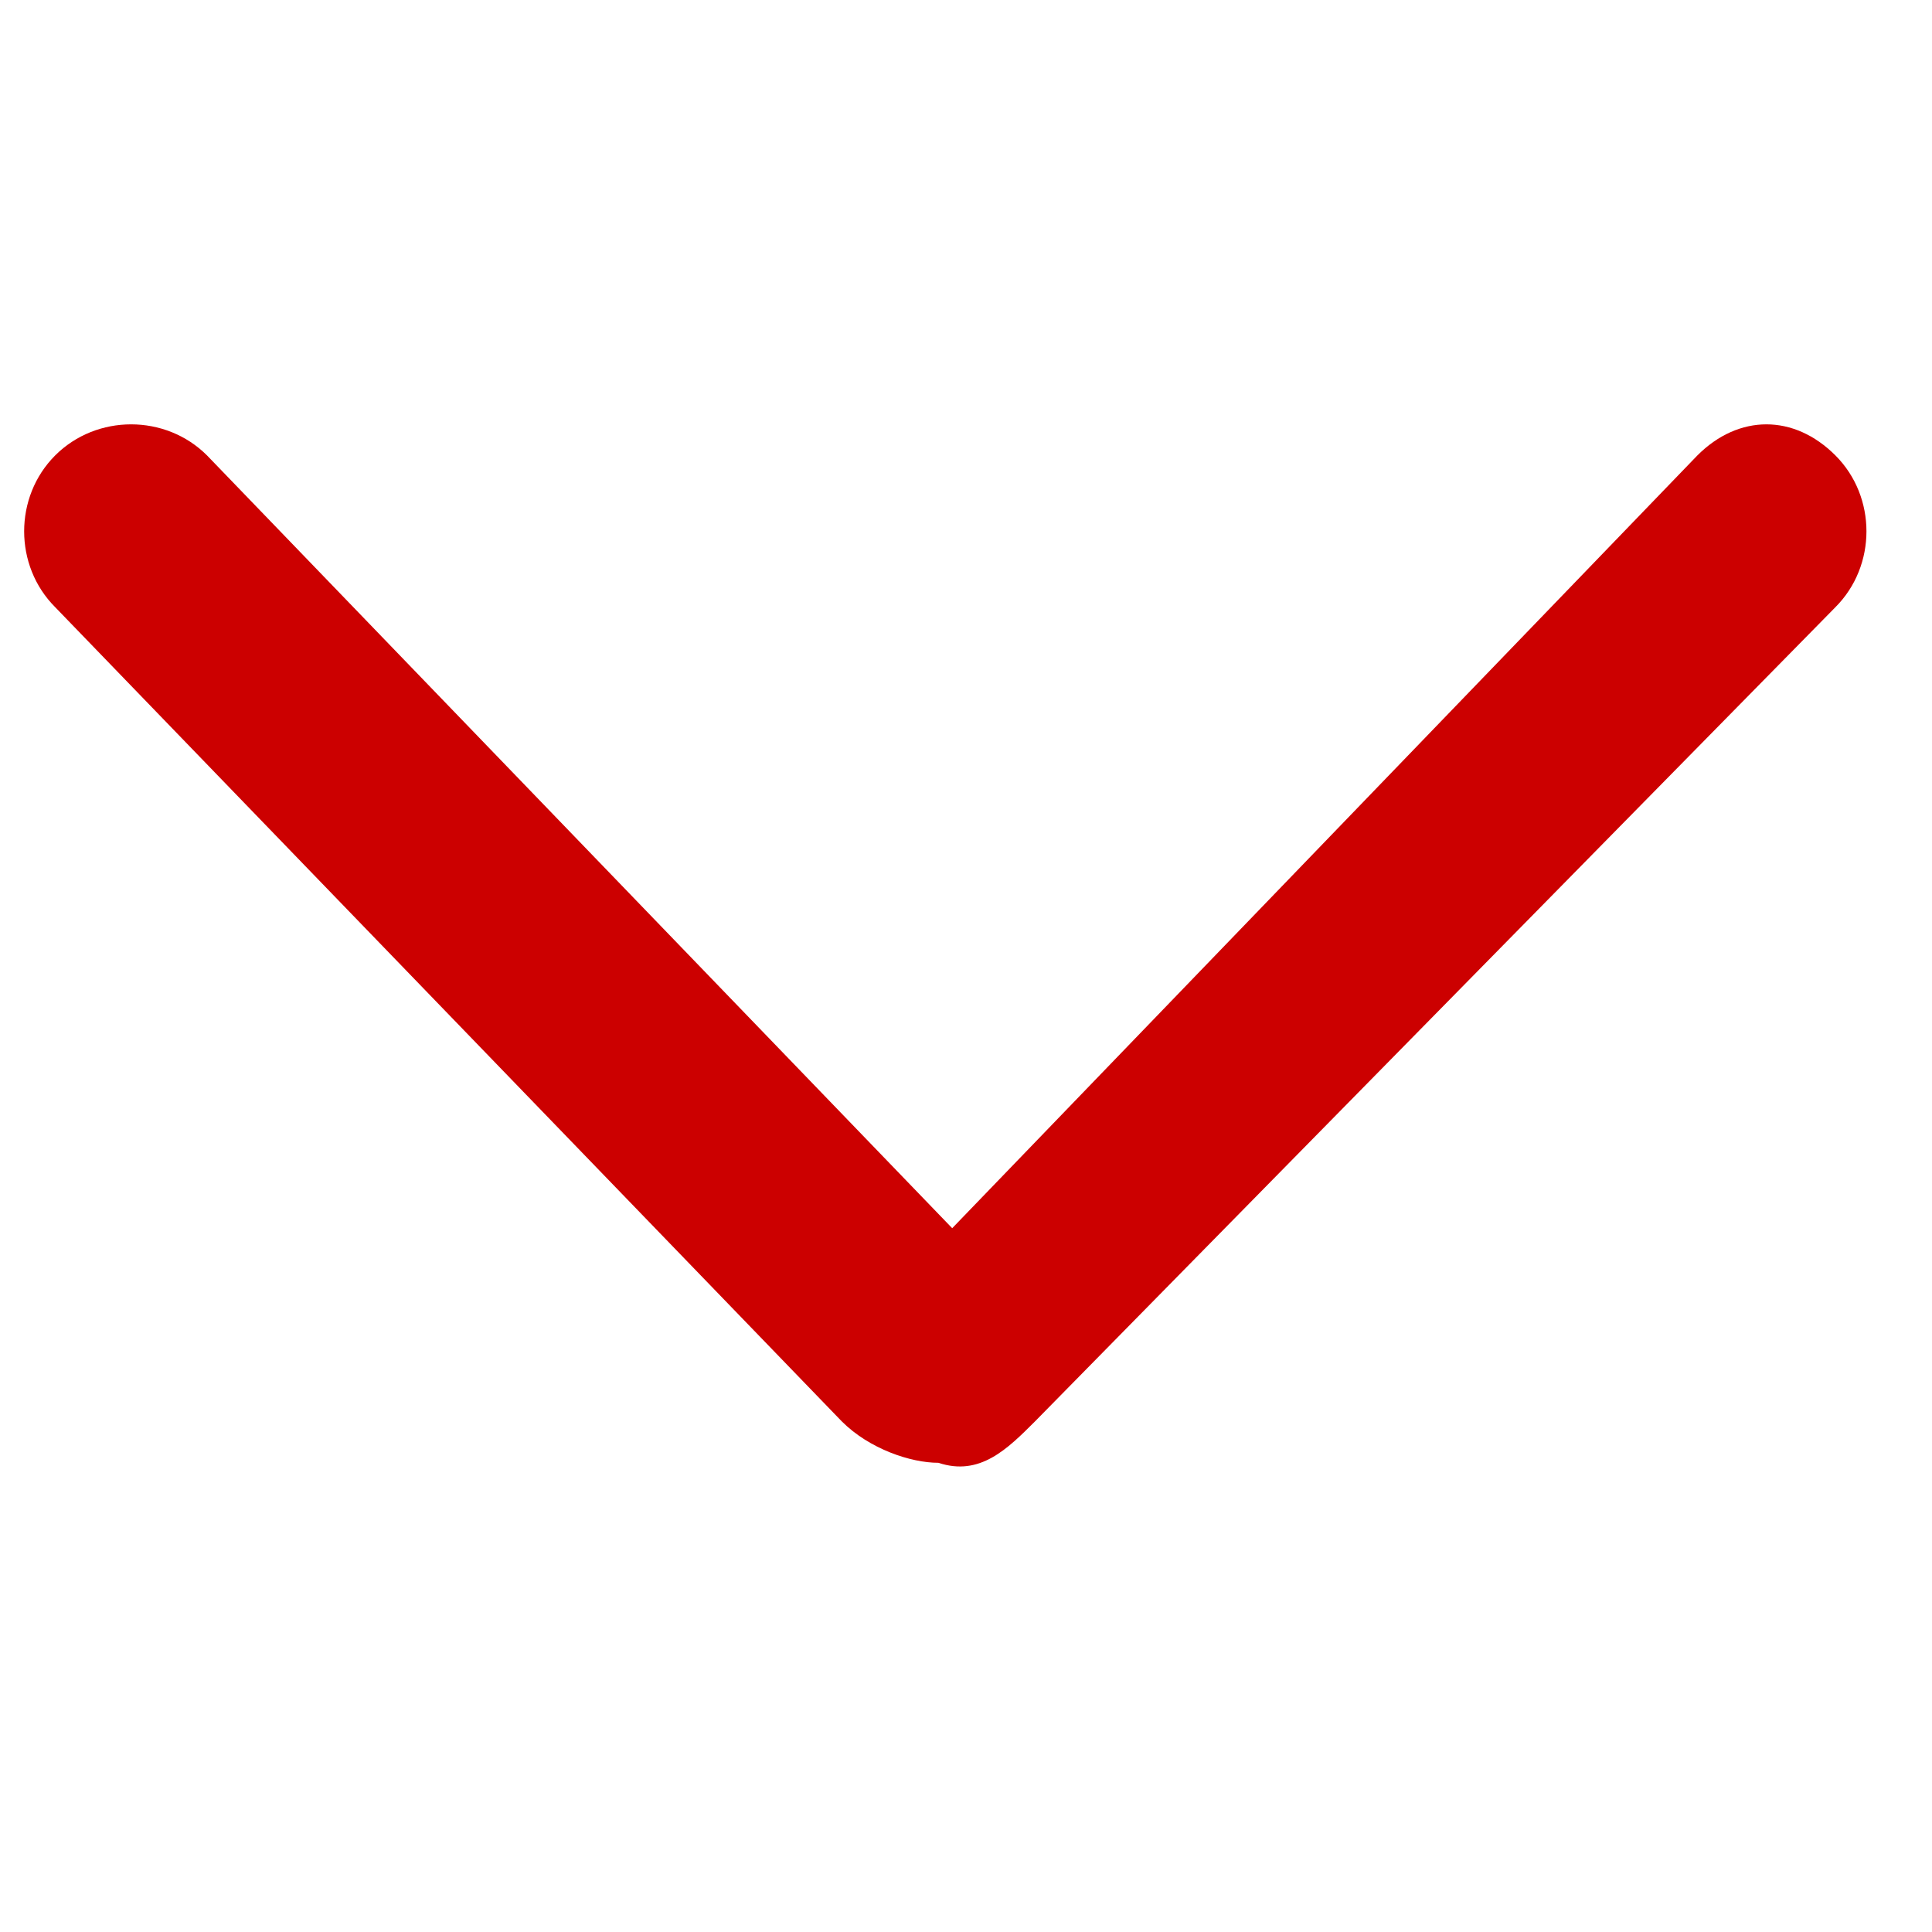 <?xml version="1.0" standalone="no"?><!DOCTYPE svg PUBLIC "-//W3C//DTD SVG 1.1//EN" "http://www.w3.org/Graphics/SVG/1.1/DTD/svg11.dtd"><svg t="1581864490498" class="icon" viewBox="0 0 1024 1024" version="1.1" xmlns="http://www.w3.org/2000/svg" p-id="5530" width="16" height="16" xmlns:xlink="http://www.w3.org/1999/xlink"><defs><style type="text/css"></style></defs><path d="M548.571 753.371c-14.628 14.629-29.257 29.258-51.2 21.943-14.628 0-36.571-7.314-51.2-21.943L29.257 321.83c-21.943-21.943-21.943-58.515 0-80.458s58.514-21.942 80.457 0l394.972 409.6 394.971-409.6c21.943-21.942 51.2-21.942 73.143 0s21.943 58.515 0 80.458L548.571 753.37z" p-id="5531" fill="#CC0000"></path></svg>